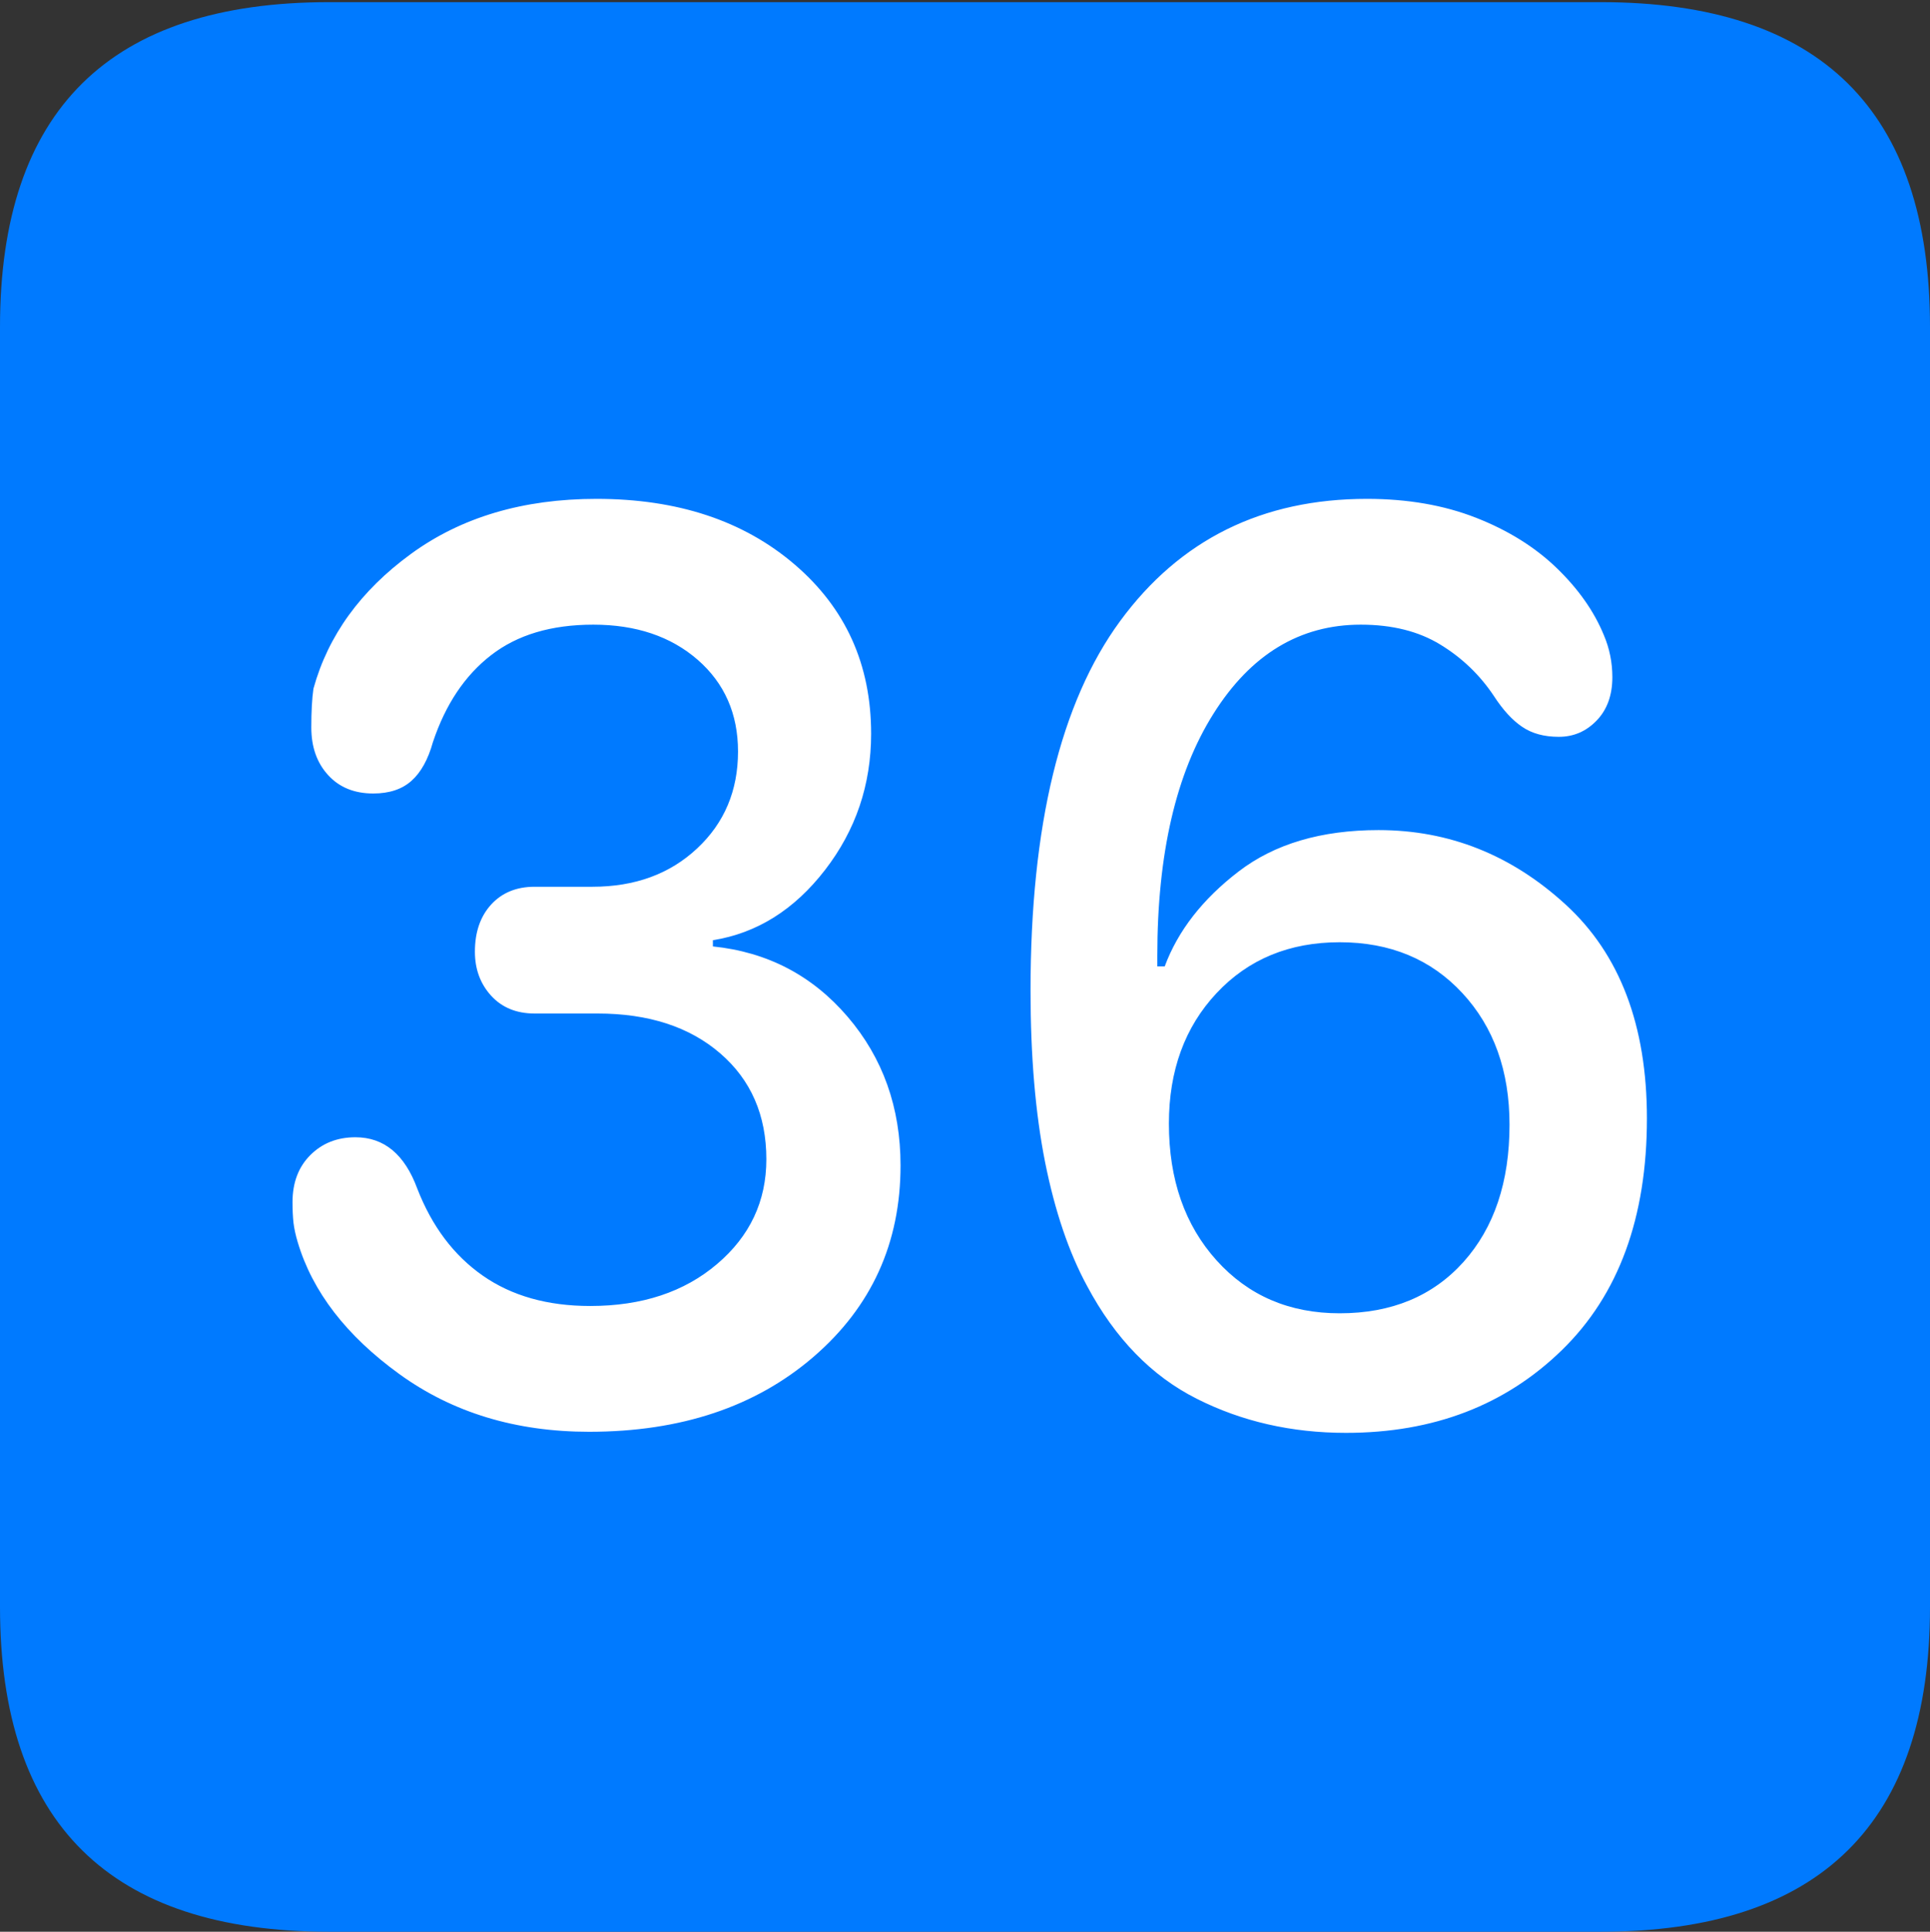 <?xml version="1.0" encoding="UTF-8"?>
<!--Generator: Apple Native CoreSVG 175.5-->
<!DOCTYPE svg
PUBLIC "-//W3C//DTD SVG 1.1//EN"
       "http://www.w3.org/Graphics/SVG/1.1/DTD/svg11.dtd">
<svg version="1.1" xmlns="http://www.w3.org/2000/svg" xmlns:xlink="http://www.w3.org/1999/xlink" width="17.979" height="17.998">
 <rect width="100%" height="100%" fill="#333333" stroke="none"/>
 <g>
  <rect height="17.998" opacity="0" width="17.979" x="0" y="0"/>
  <path d="M3.066 17.998L14.912 17.998Q16.445 17.998 17.212 17.241Q17.979 16.484 17.979 14.971L17.979 3.047Q17.979 1.533 17.212 0.776Q16.445 0.02 14.912 0.02L3.066 0.02Q1.533 0.02 0.767 0.776Q0 1.533 0 3.047L0 14.971Q0 16.484 0.767 17.241Q1.533 17.998 3.066 17.998Z" fill="#007aff"/>
  <path d="M5.488 13.34Q4.463 13.34 3.721 12.803Q2.979 12.266 2.773 11.572Q2.744 11.475 2.734 11.392Q2.725 11.309 2.725 11.201Q2.725 10.928 2.891 10.762Q3.057 10.596 3.311 10.596Q3.711 10.596 3.887 11.074Q4.092 11.602 4.497 11.885Q4.902 12.168 5.498 12.168Q6.221 12.168 6.68 11.777Q7.139 11.387 7.139 10.801Q7.139 10.185 6.709 9.814Q6.279 9.443 5.566 9.443L4.98 9.443Q4.727 9.443 4.575 9.277Q4.424 9.111 4.424 8.867Q4.424 8.594 4.575 8.428Q4.727 8.262 4.98 8.262L5.518 8.262Q6.113 8.262 6.494 7.905Q6.875 7.549 6.875 7.002Q6.875 6.475 6.499 6.147Q6.123 5.82 5.527 5.82Q4.941 5.82 4.575 6.104Q4.209 6.387 4.033 6.914Q3.965 7.158 3.833 7.275Q3.701 7.393 3.477 7.393Q3.213 7.393 3.057 7.222Q2.9 7.051 2.9 6.777Q2.9 6.553 2.92 6.416Q3.125 5.674 3.828 5.161Q4.531 4.648 5.557 4.648Q6.689 4.648 7.402 5.259Q8.115 5.869 8.115 6.836Q8.115 7.549 7.686 8.105Q7.256 8.662 6.641 8.76L6.641 8.818Q7.402 8.896 7.896 9.473Q8.389 10.049 8.389 10.859Q8.389 11.943 7.578 12.642Q6.768 13.34 5.488 13.34ZM12.539 13.35Q11.777 13.35 11.148 13.032Q10.518 12.715 10.127 11.982Q9.873 11.514 9.736 10.83Q9.6 10.146 9.6 9.229Q9.6 6.924 10.435 5.786Q11.27 4.648 12.734 4.648Q13.301 4.648 13.75 4.824Q14.199 5 14.502 5.293Q14.805 5.586 14.941 5.918Q15.02 6.104 15.02 6.309Q15.02 6.562 14.873 6.714Q14.727 6.865 14.521 6.865Q14.316 6.865 14.18 6.772Q14.043 6.68 13.916 6.484Q13.721 6.191 13.418 6.006Q13.115 5.82 12.676 5.82Q11.826 5.82 11.304 6.65Q10.781 7.48 10.781 8.906Q10.781 8.936 10.781 8.96Q10.781 8.984 10.781 9.004L10.85 9.004Q11.035 8.506 11.538 8.12Q12.041 7.734 12.842 7.734Q13.828 7.734 14.585 8.428Q15.342 9.121 15.342 10.42Q15.342 11.807 14.551 12.578Q13.76 13.35 12.539 13.35ZM12.48 12.236Q13.203 12.236 13.633 11.758Q14.062 11.279 14.062 10.479Q14.062 9.727 13.623 9.253Q13.184 8.779 12.48 8.779Q11.777 8.779 11.333 9.253Q10.889 9.727 10.889 10.469Q10.889 11.25 11.333 11.743Q11.777 12.236 12.48 12.236Z" fill="#ffffff"/>
 </g>
</svg>
